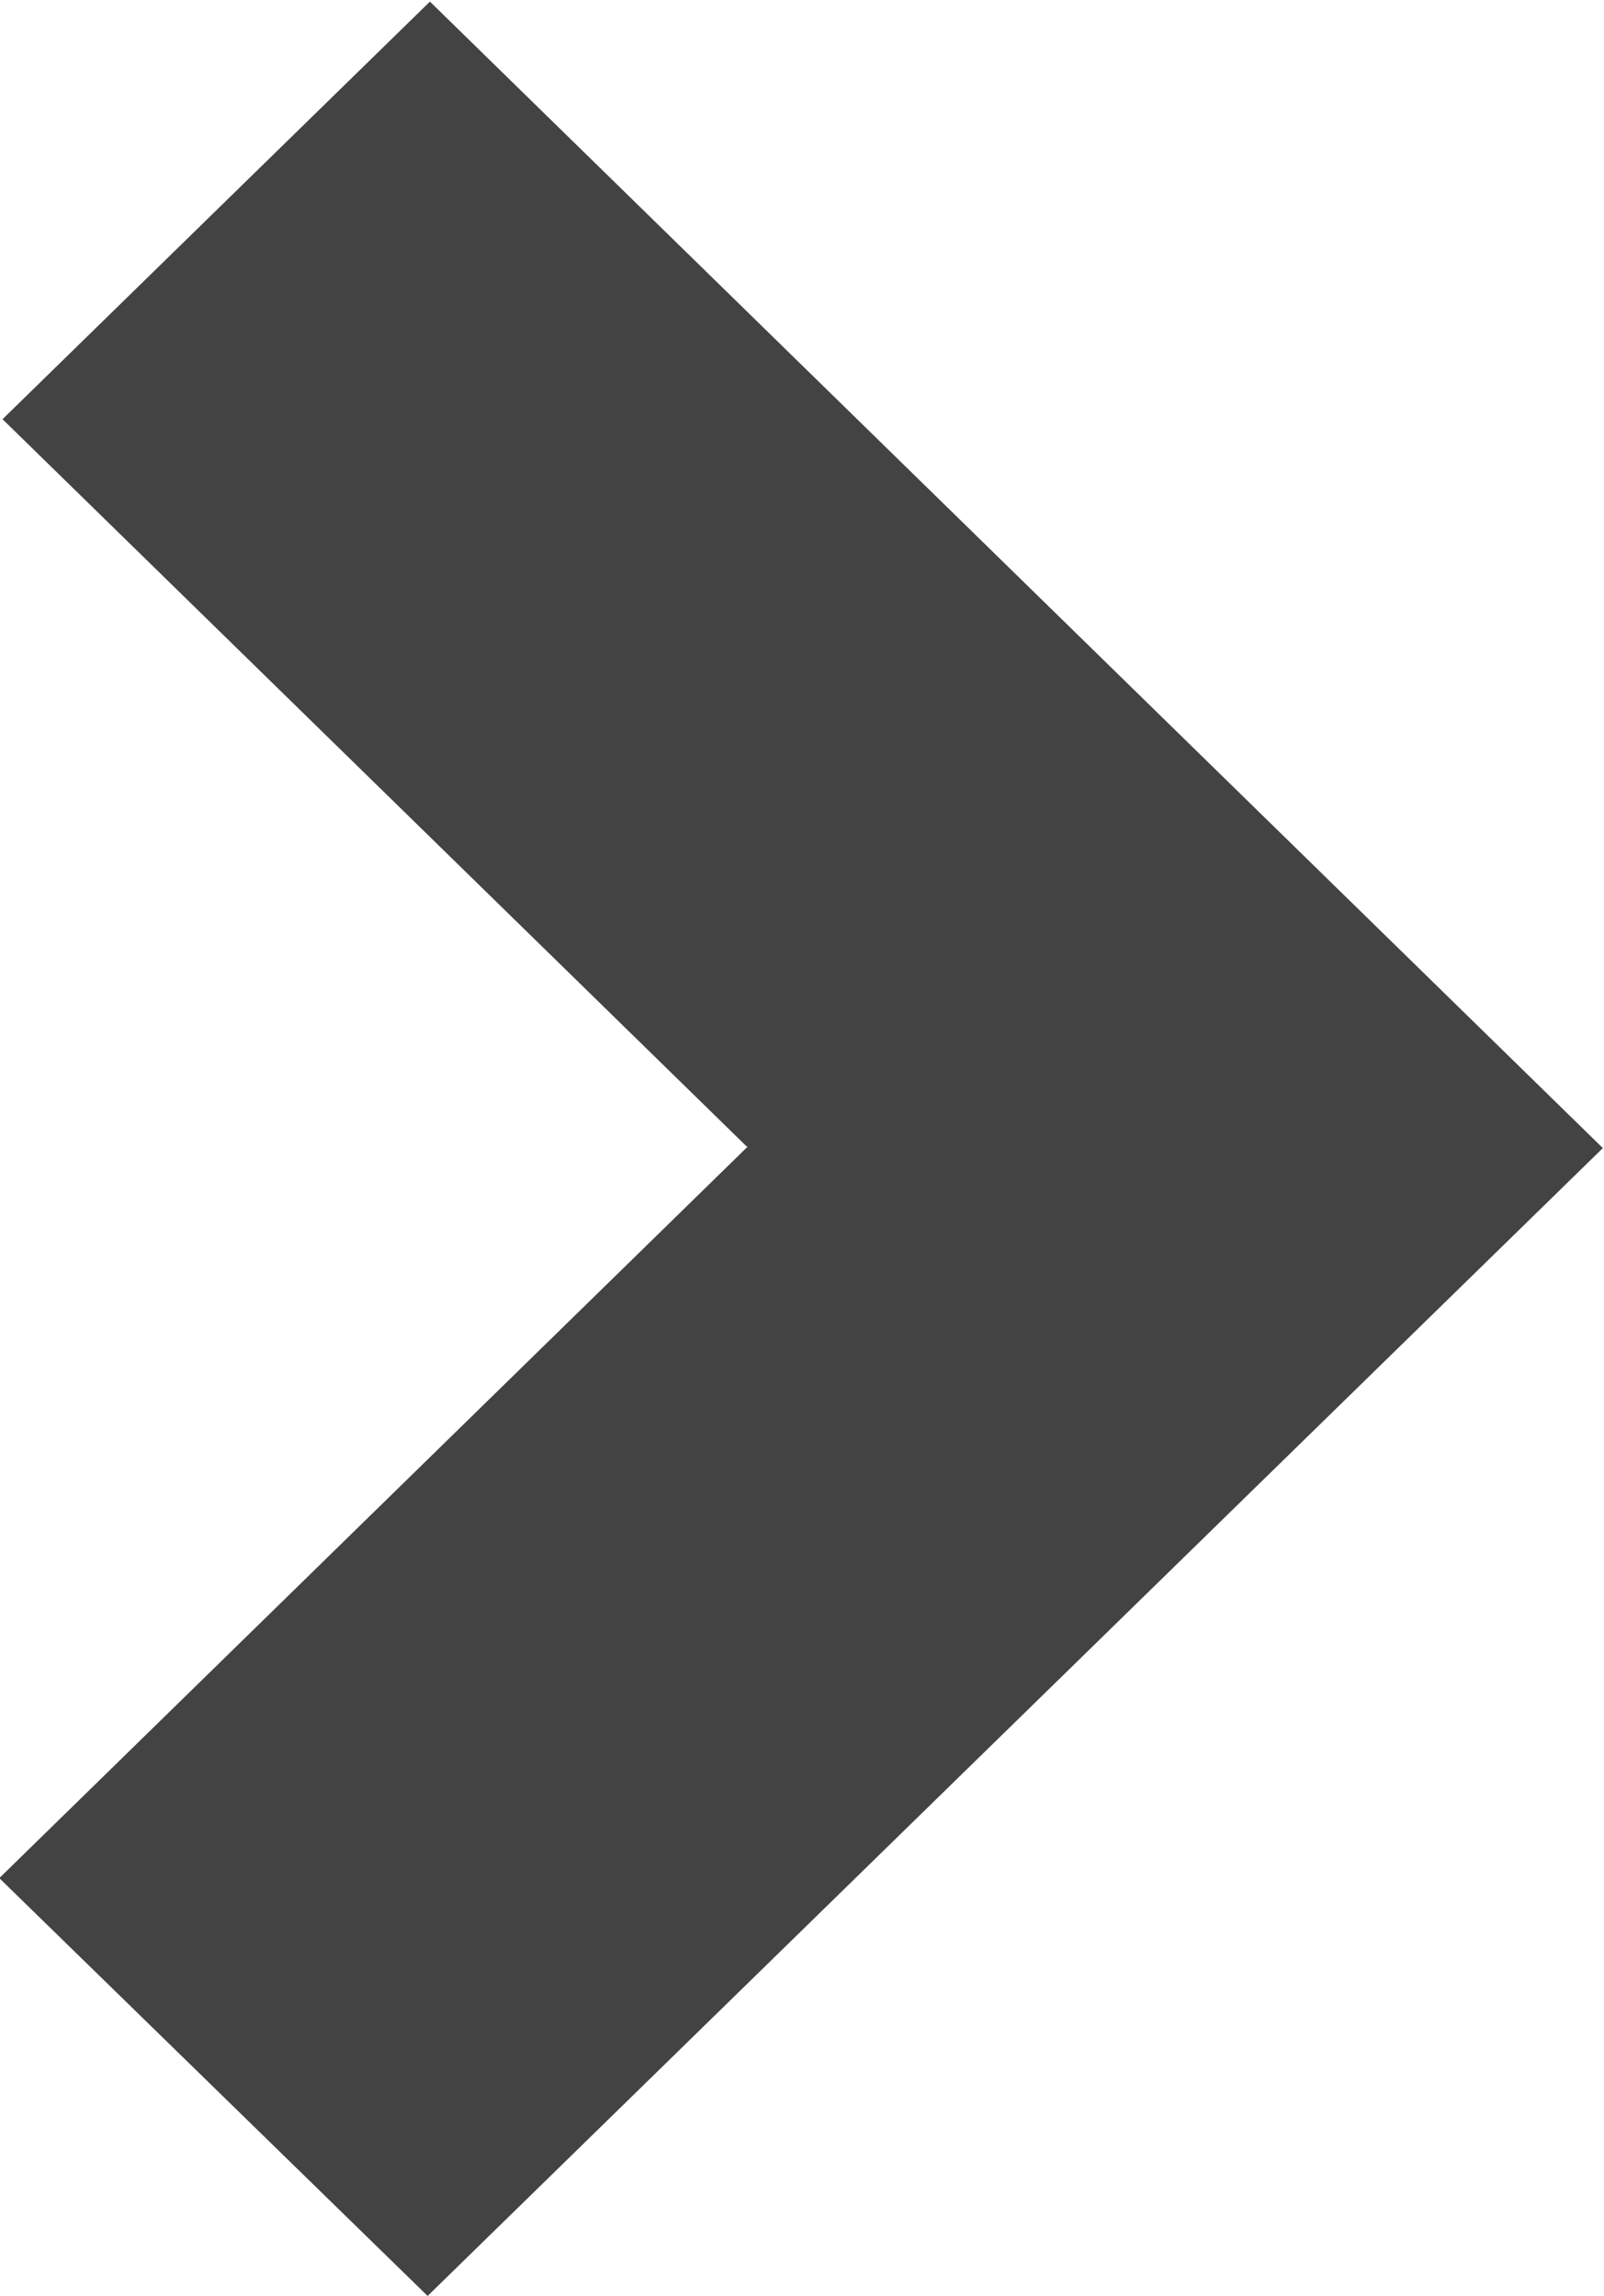 <svg xmlns="http://www.w3.org/2000/svg" width="6.988" height="10.002" viewBox="0 0 6.988 10.002">
  <path id="Shape_1_copy" data-name="Shape 1 copy" d="M1188.866,955,1187,953.18l3.261-3.187-.005,0,0,0-3.242-3.168,1.862-1.819,5.11,4.994Z" transform="translate(-1187.003 -944.999)" fill="#434343"/>
</svg>
